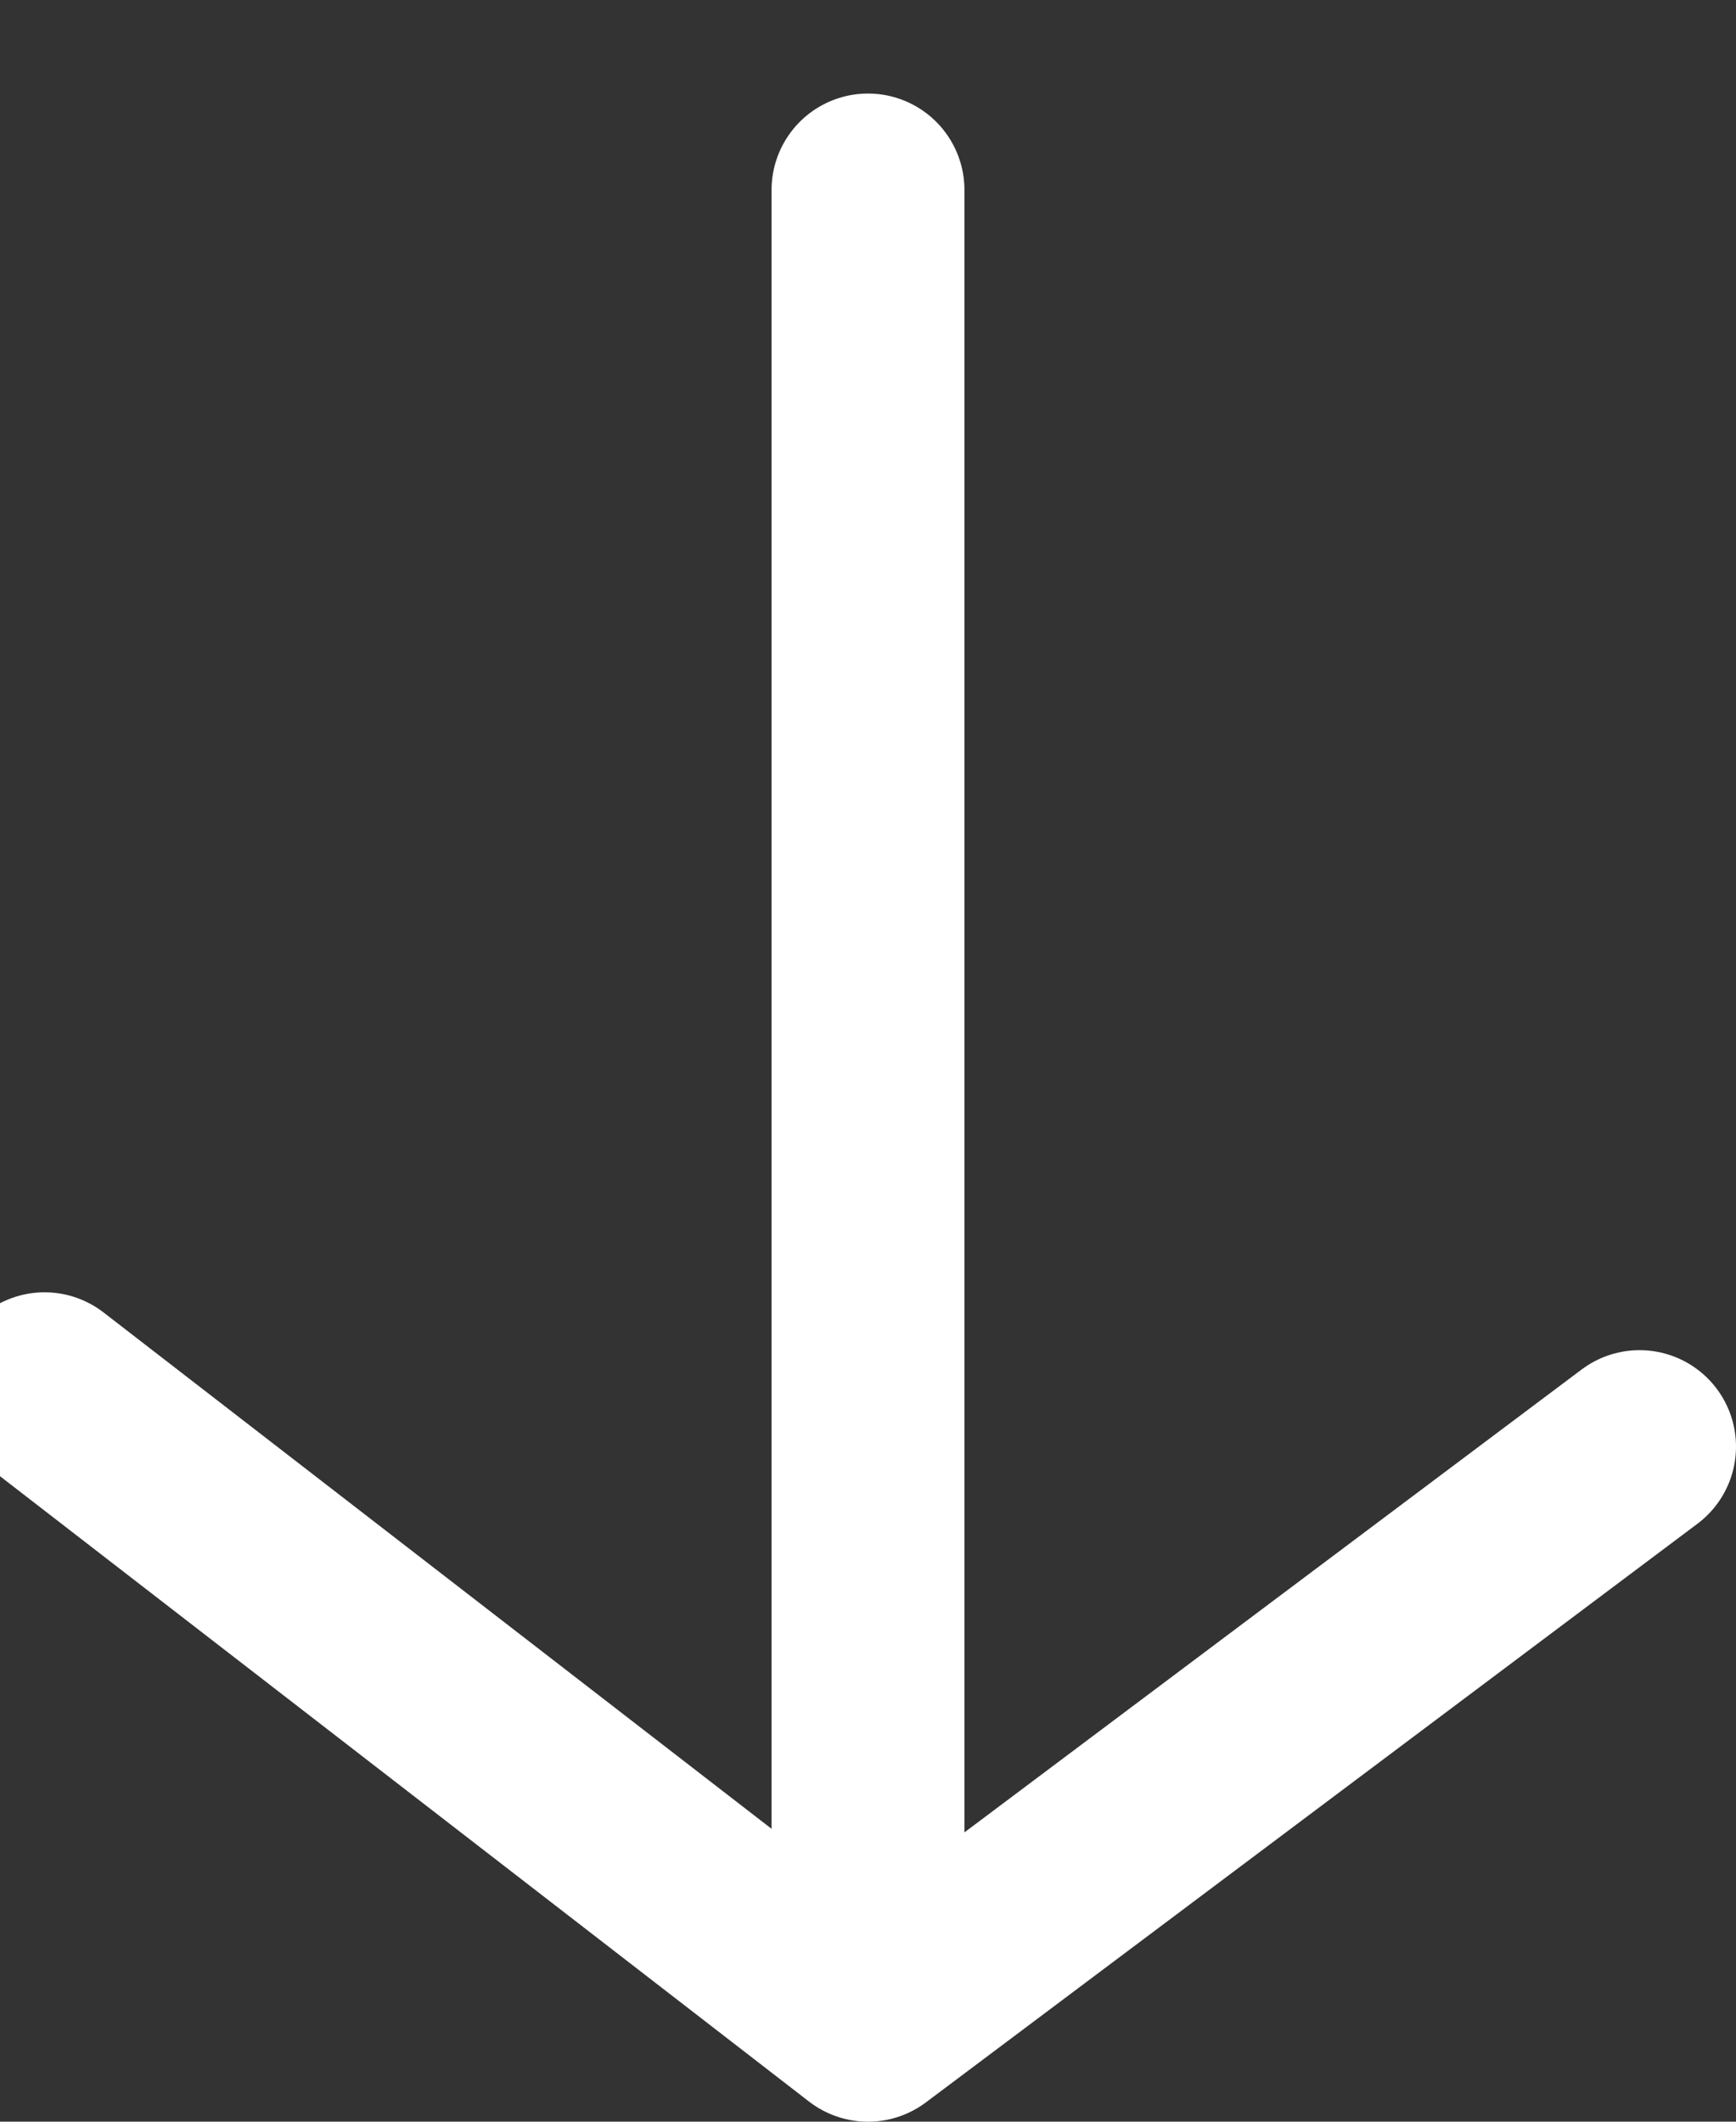 <svg xmlns="http://www.w3.org/2000/svg" width="9" height="11" viewBox="0 0 9 11">
  <rect x="0" y="0" width="9" height="11" fill="#333333" stroke="none"/>
  <g fill="none" fill-rule="evenodd" stroke="#FFFFFF" transform="rotate(90 4.5 4.5)" stroke-linecap="round">
    <path d="M.985 4.5L9.5 4.5M10.5 4.5L7.5.5M10.5 4.5L7.2 8.769"/>
  </g>
</svg>

